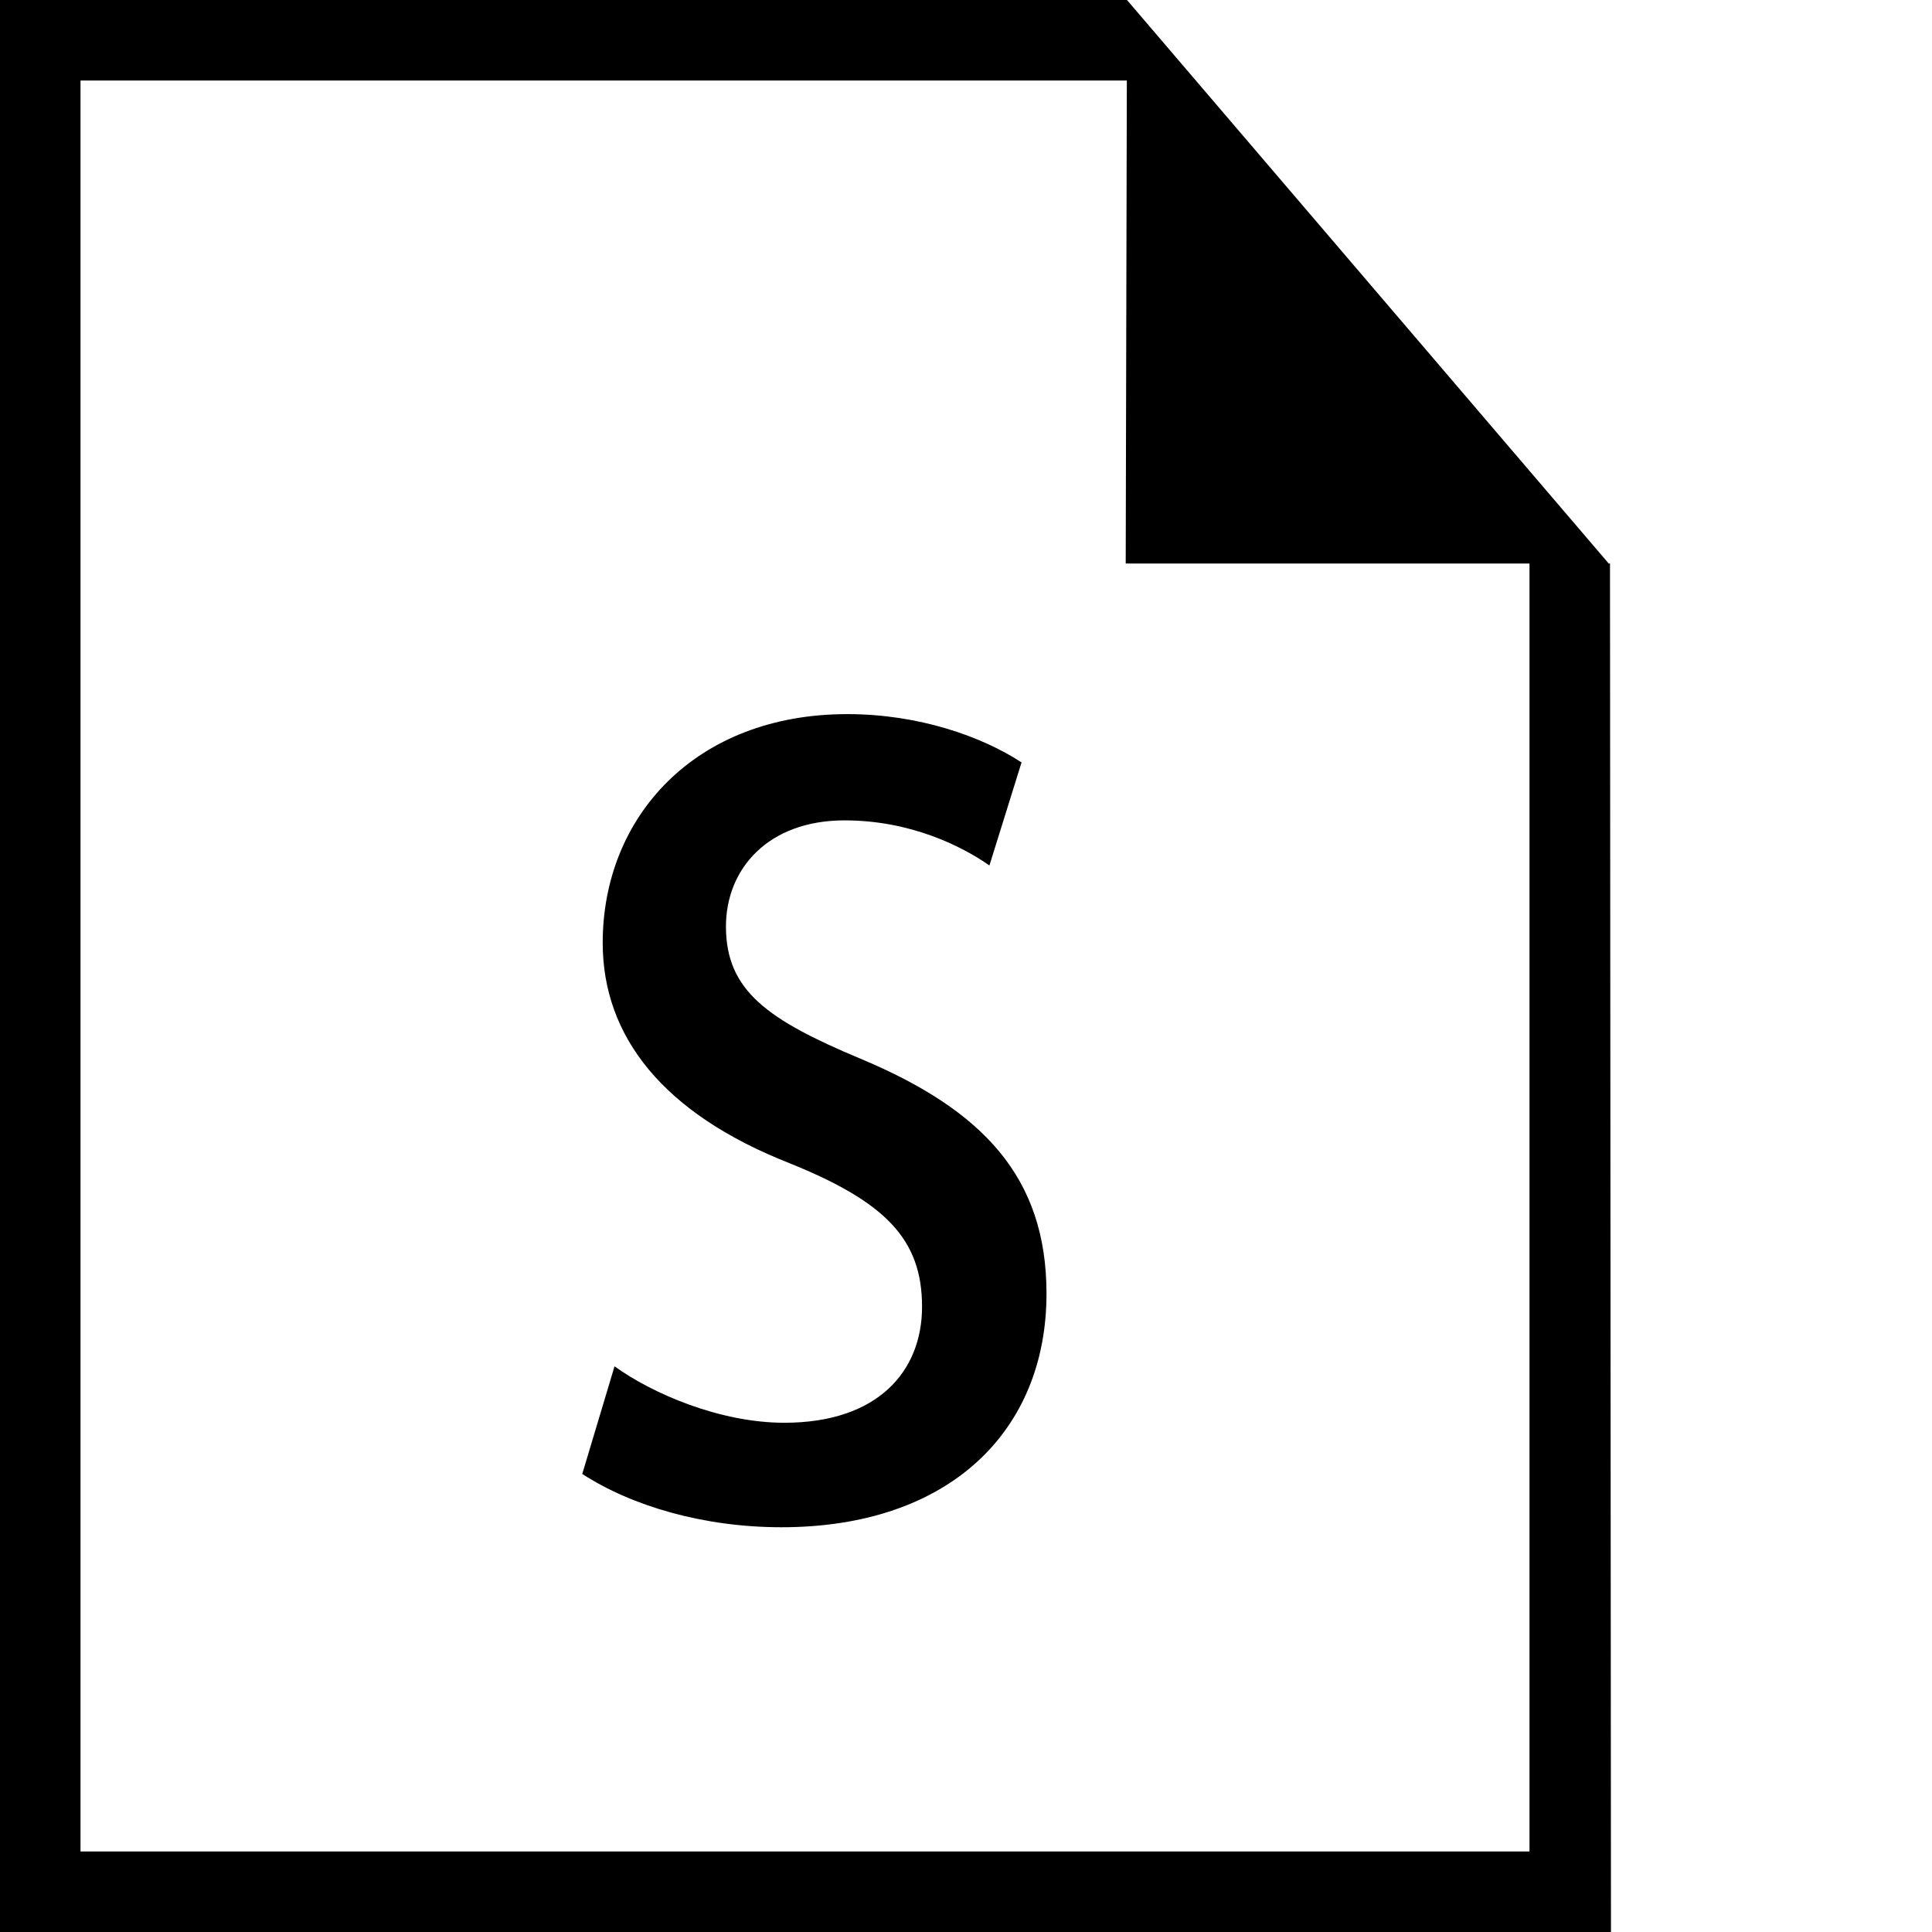 <?xml version="1.0" encoding="utf-8"?>
<!-- Generator: Adobe Illustrator 16.0.0, SVG Export Plug-In . SVG Version: 6.00 Build 0)  -->
<!DOCTYPE svg PUBLIC "-//W3C//DTD SVG 1.1//EN" "http://www.w3.org/Graphics/SVG/1.1/DTD/svg11.dtd">
<svg version="1.1" id="Layer_1" xmlns="http://www.w3.org/2000/svg" xmlns:xlink="http://www.w3.org/1999/xlink" x="0px" y="0px"
	 width="24px" height="24px" viewBox="0 0 24 24" enable-background="new 0 0 24 24" xml:space="preserve">
<path d="M20,7h-0.016L14,0H0v24h20.012L20,7z M19,23H1V1h12.998l-0.014,6H19V23z"/>
<path d="M7.634,16.973c0.472,0.34,1.31,0.701,2.109,0.701c1.165,0,1.711-0.642,1.711-1.441c0-0.84-0.456-1.301-1.638-1.78
	c-1.583-0.62-2.329-1.581-2.329-2.741c0-1.561,1.146-2.841,3.039-2.841c0.89,0,1.673,0.279,2.164,0.6l-0.399,1.28
	c-0.344-0.24-0.981-0.56-1.8-0.56c-0.946,0-1.473,0.599-1.473,1.319c0,0.801,0.527,1.162,1.672,1.642
	C12.217,13.791,13,14.63,13,16.07c0,1.701-1.2,2.902-3.293,2.902c-0.962,0-1.855-0.261-2.474-0.662L7.634,16.973z"/>
</svg>

